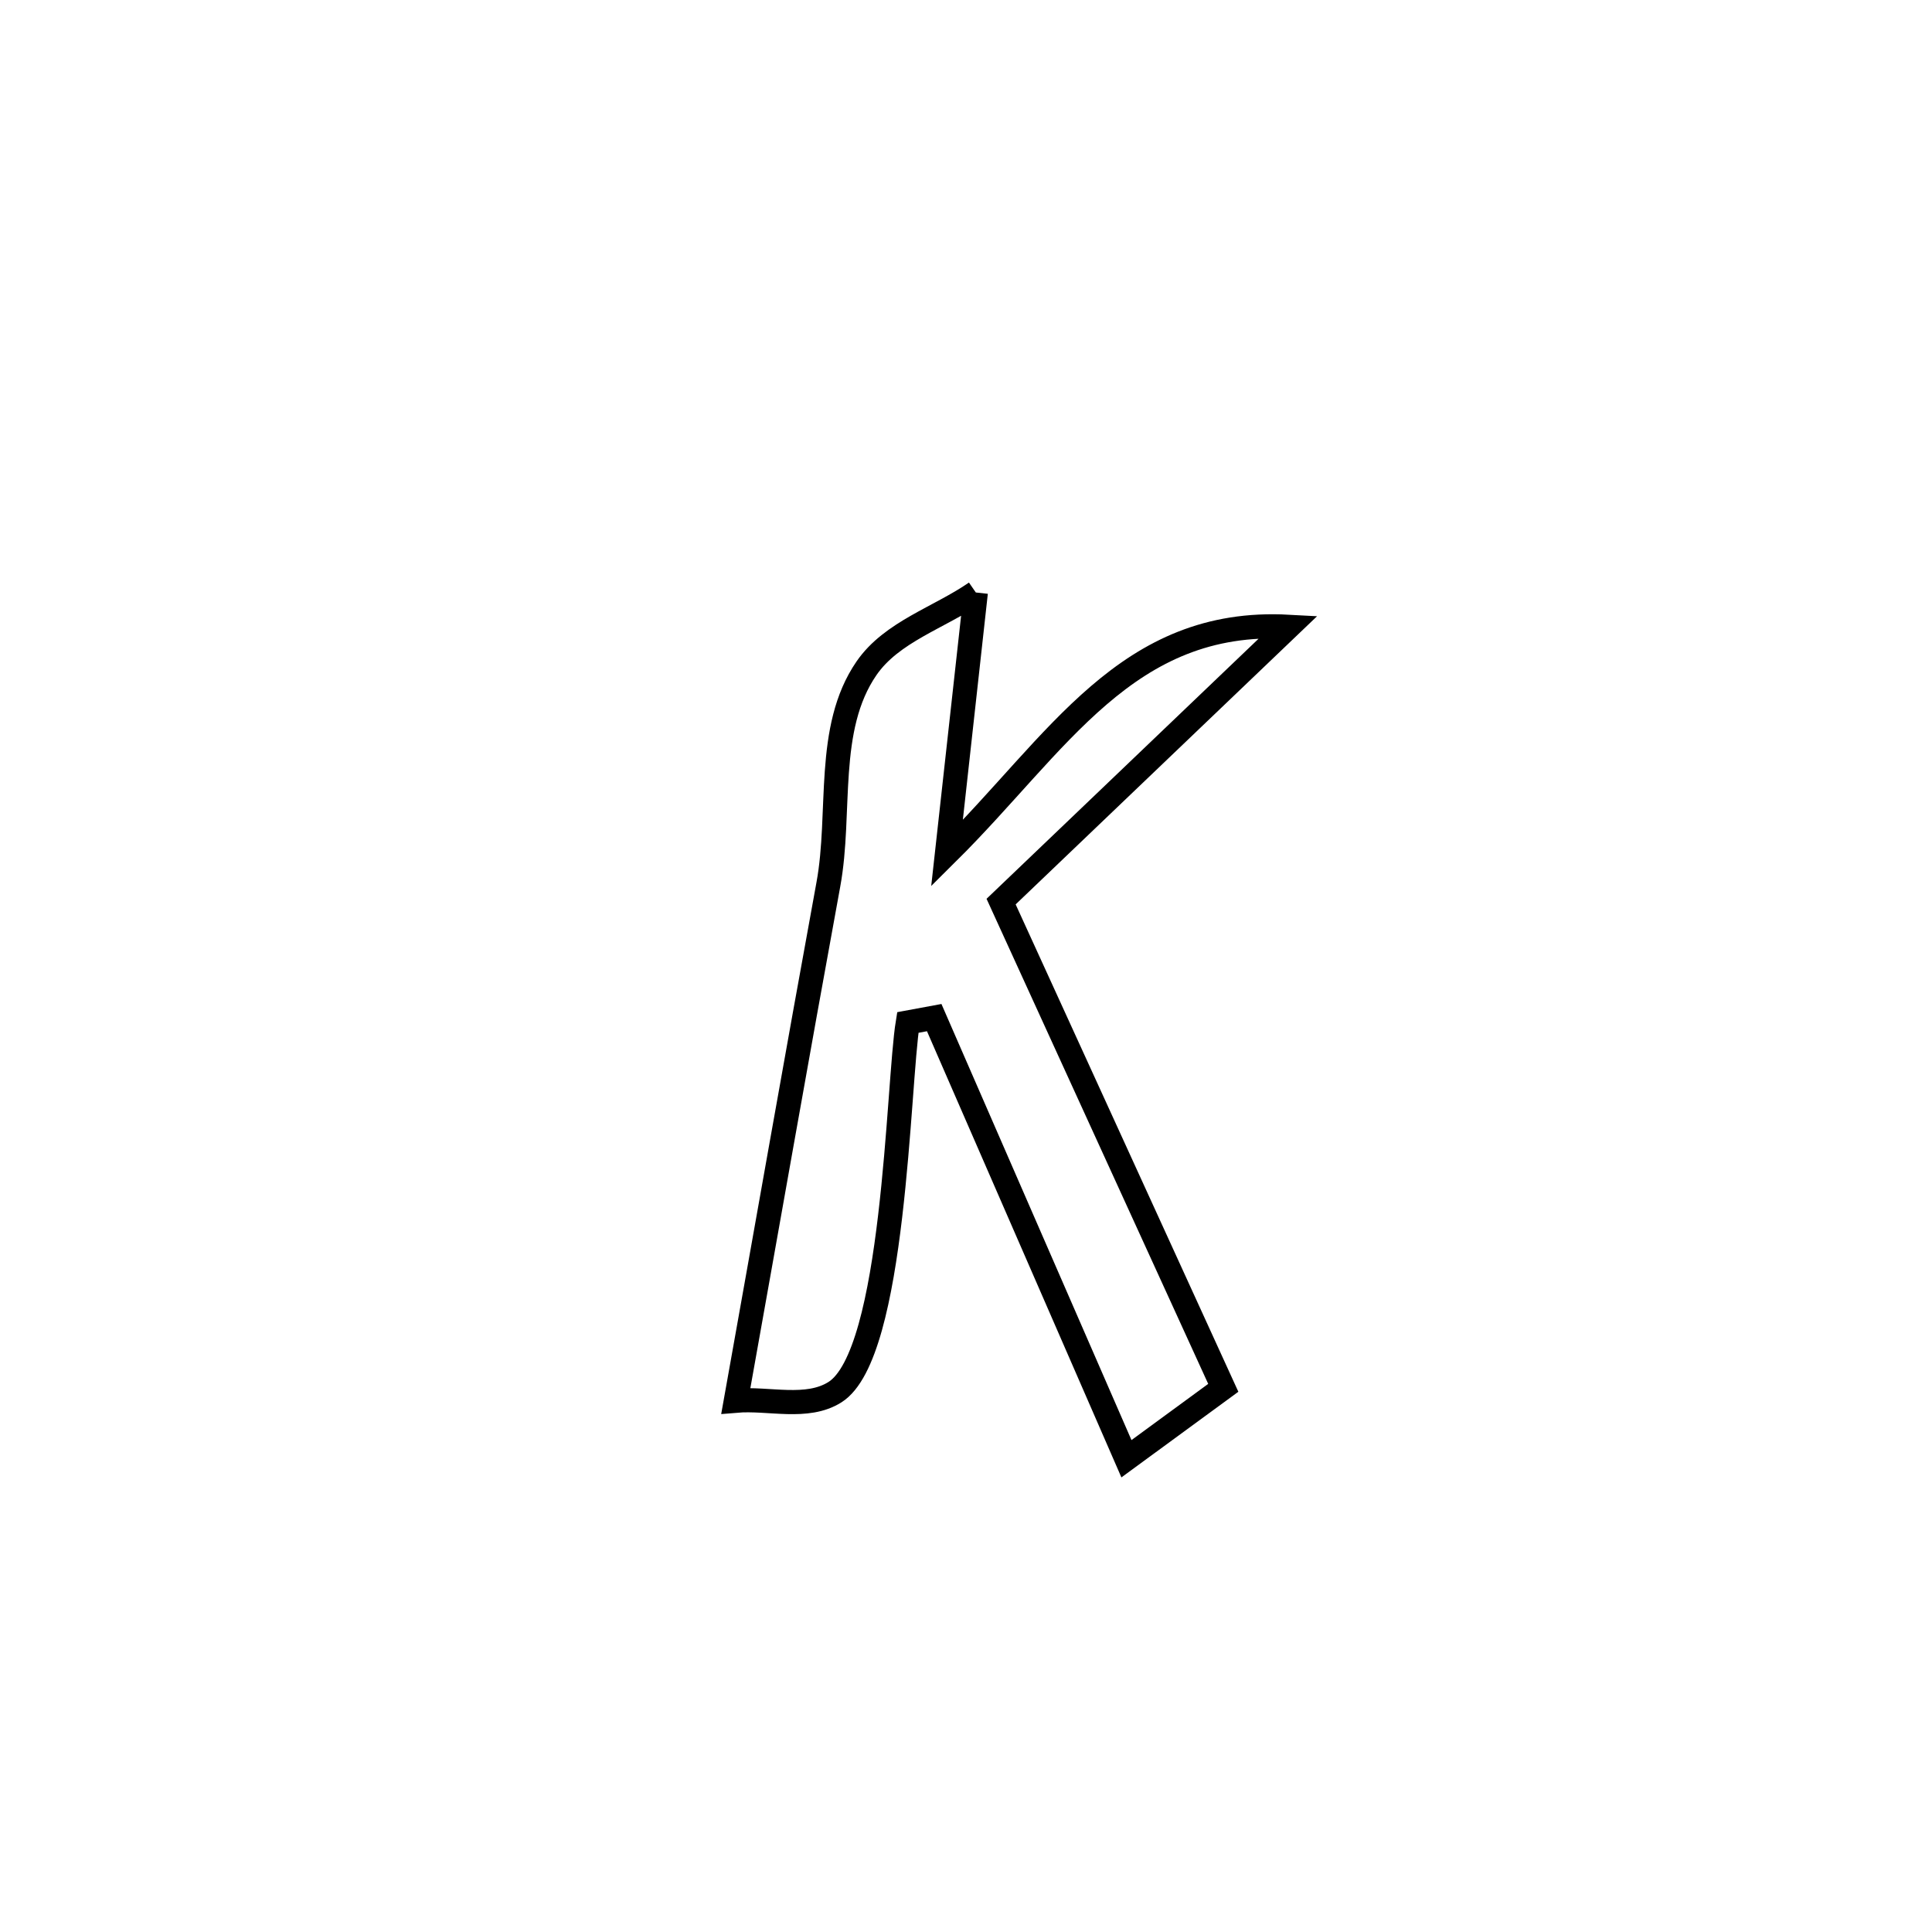 <svg xmlns="http://www.w3.org/2000/svg" viewBox="0.0 0.0 24.0 24.0" height="200px" width="200px"><path fill="none" stroke="black" stroke-width=".3" stroke-opacity="1.0"  filling="0" d="M12.122 7.36 L12.122 7.36 C12.003 8.44 11.884 9.52 11.764 10.6 L11.764 10.6 C13.146 9.23 13.995 7.676 16.007 7.786 L16.007 7.786 C14.817 8.924 13.627 10.062 12.436 11.2 L12.436 11.2 C13.356 13.213 14.276 15.227 15.196 17.24 L15.196 17.24 C14.795 17.533 14.394 17.827 13.993 18.121 L13.993 18.121 C13.197 16.295 12.401 14.468 11.605 12.641 L11.605 12.641 C11.496 12.661 11.386 12.682 11.277 12.702 L11.277 12.702 C11.152 13.466 11.119 16.824 10.372 17.294 C10.023 17.514 9.551 17.365 9.141 17.4 L9.141 17.4 C9.524 15.263 9.899 13.124 10.29 10.988 C10.455 10.093 10.248 9.049 10.765 8.3 C11.078 7.847 11.67 7.673 12.122 7.36 L12.122 7.36"></path></svg>